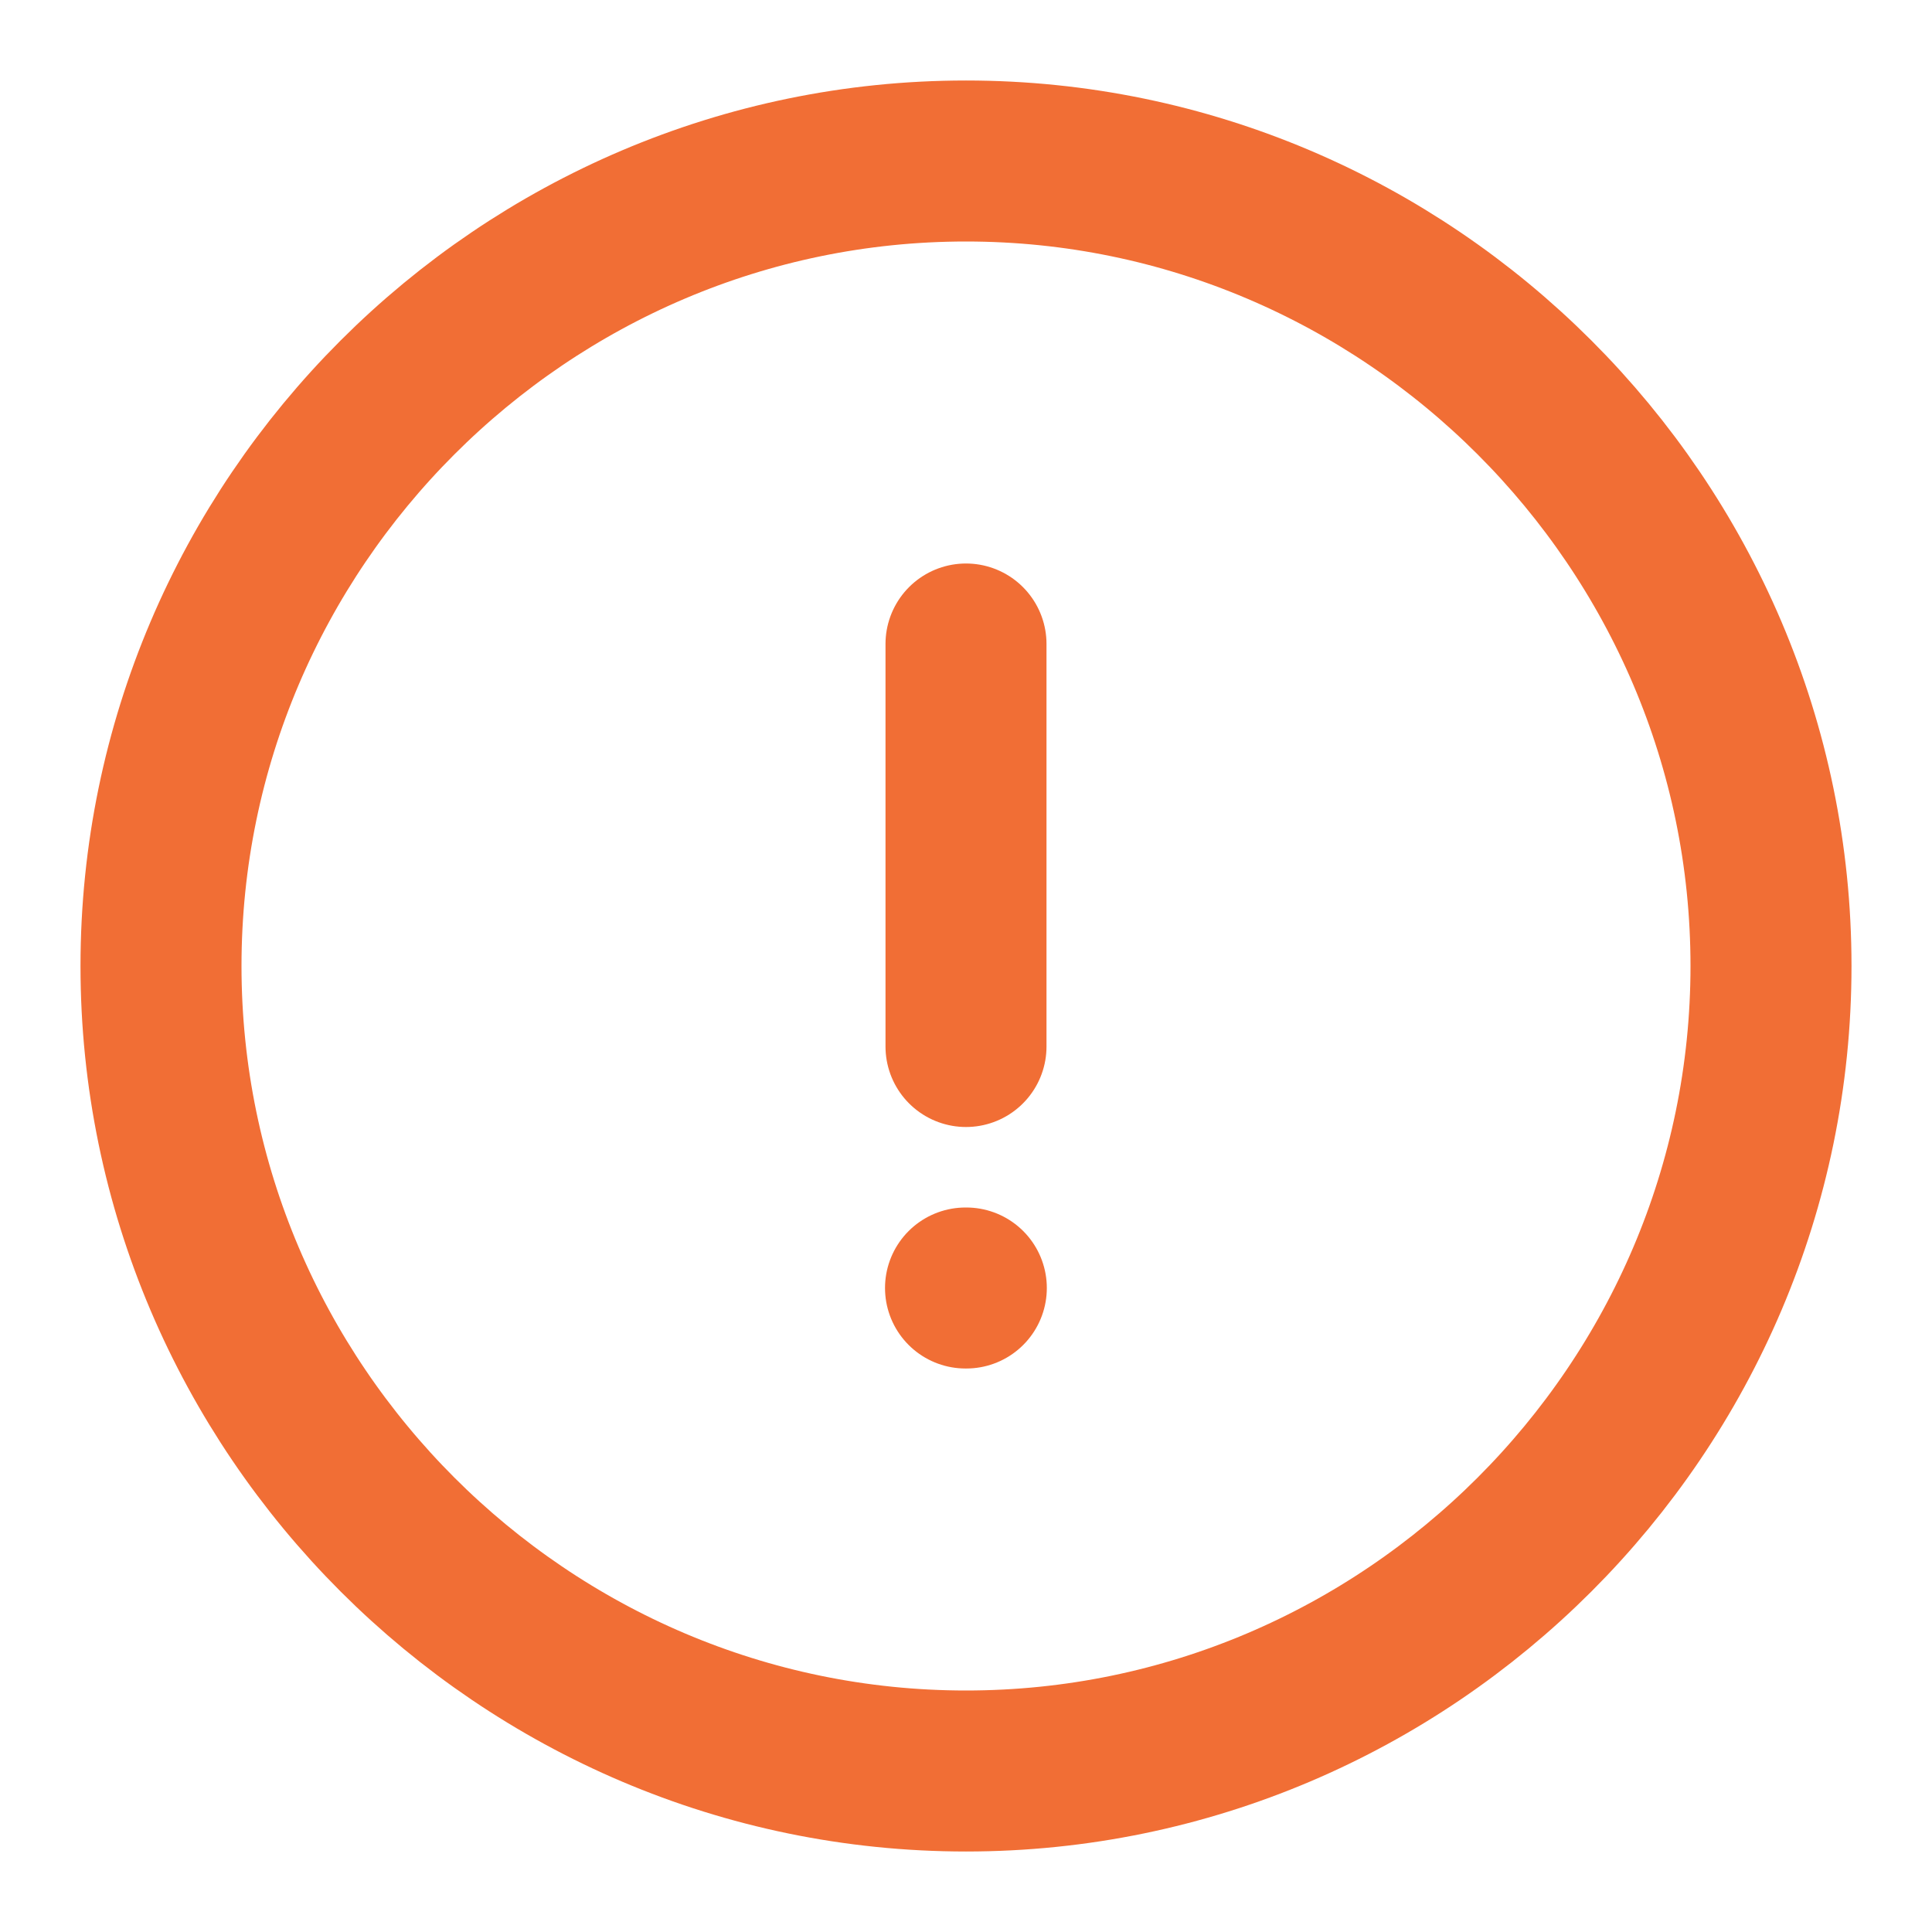 <svg width="12" height="12" viewBox="0 0 12 12" fill="none" xmlns="http://www.w3.org/2000/svg">
  <path d="M6 11C8.75 11 11 8.75 11 6C11 3.25 8.75 1 6 1C3.25 1 1 3.25 1 6C1 8.75 3.25 11 6 11Z" stroke="#F16E35"
    stroke-linecap="round" stroke-linejoin="round" />
  <path d="M6 4V6.5" stroke="#F16E35" stroke-linecap="round" stroke-linejoin="round" />
  <path d="M5.997 8H6.002" stroke="#F16E35" stroke-linecap="round" stroke-linejoin="round" />
</svg>